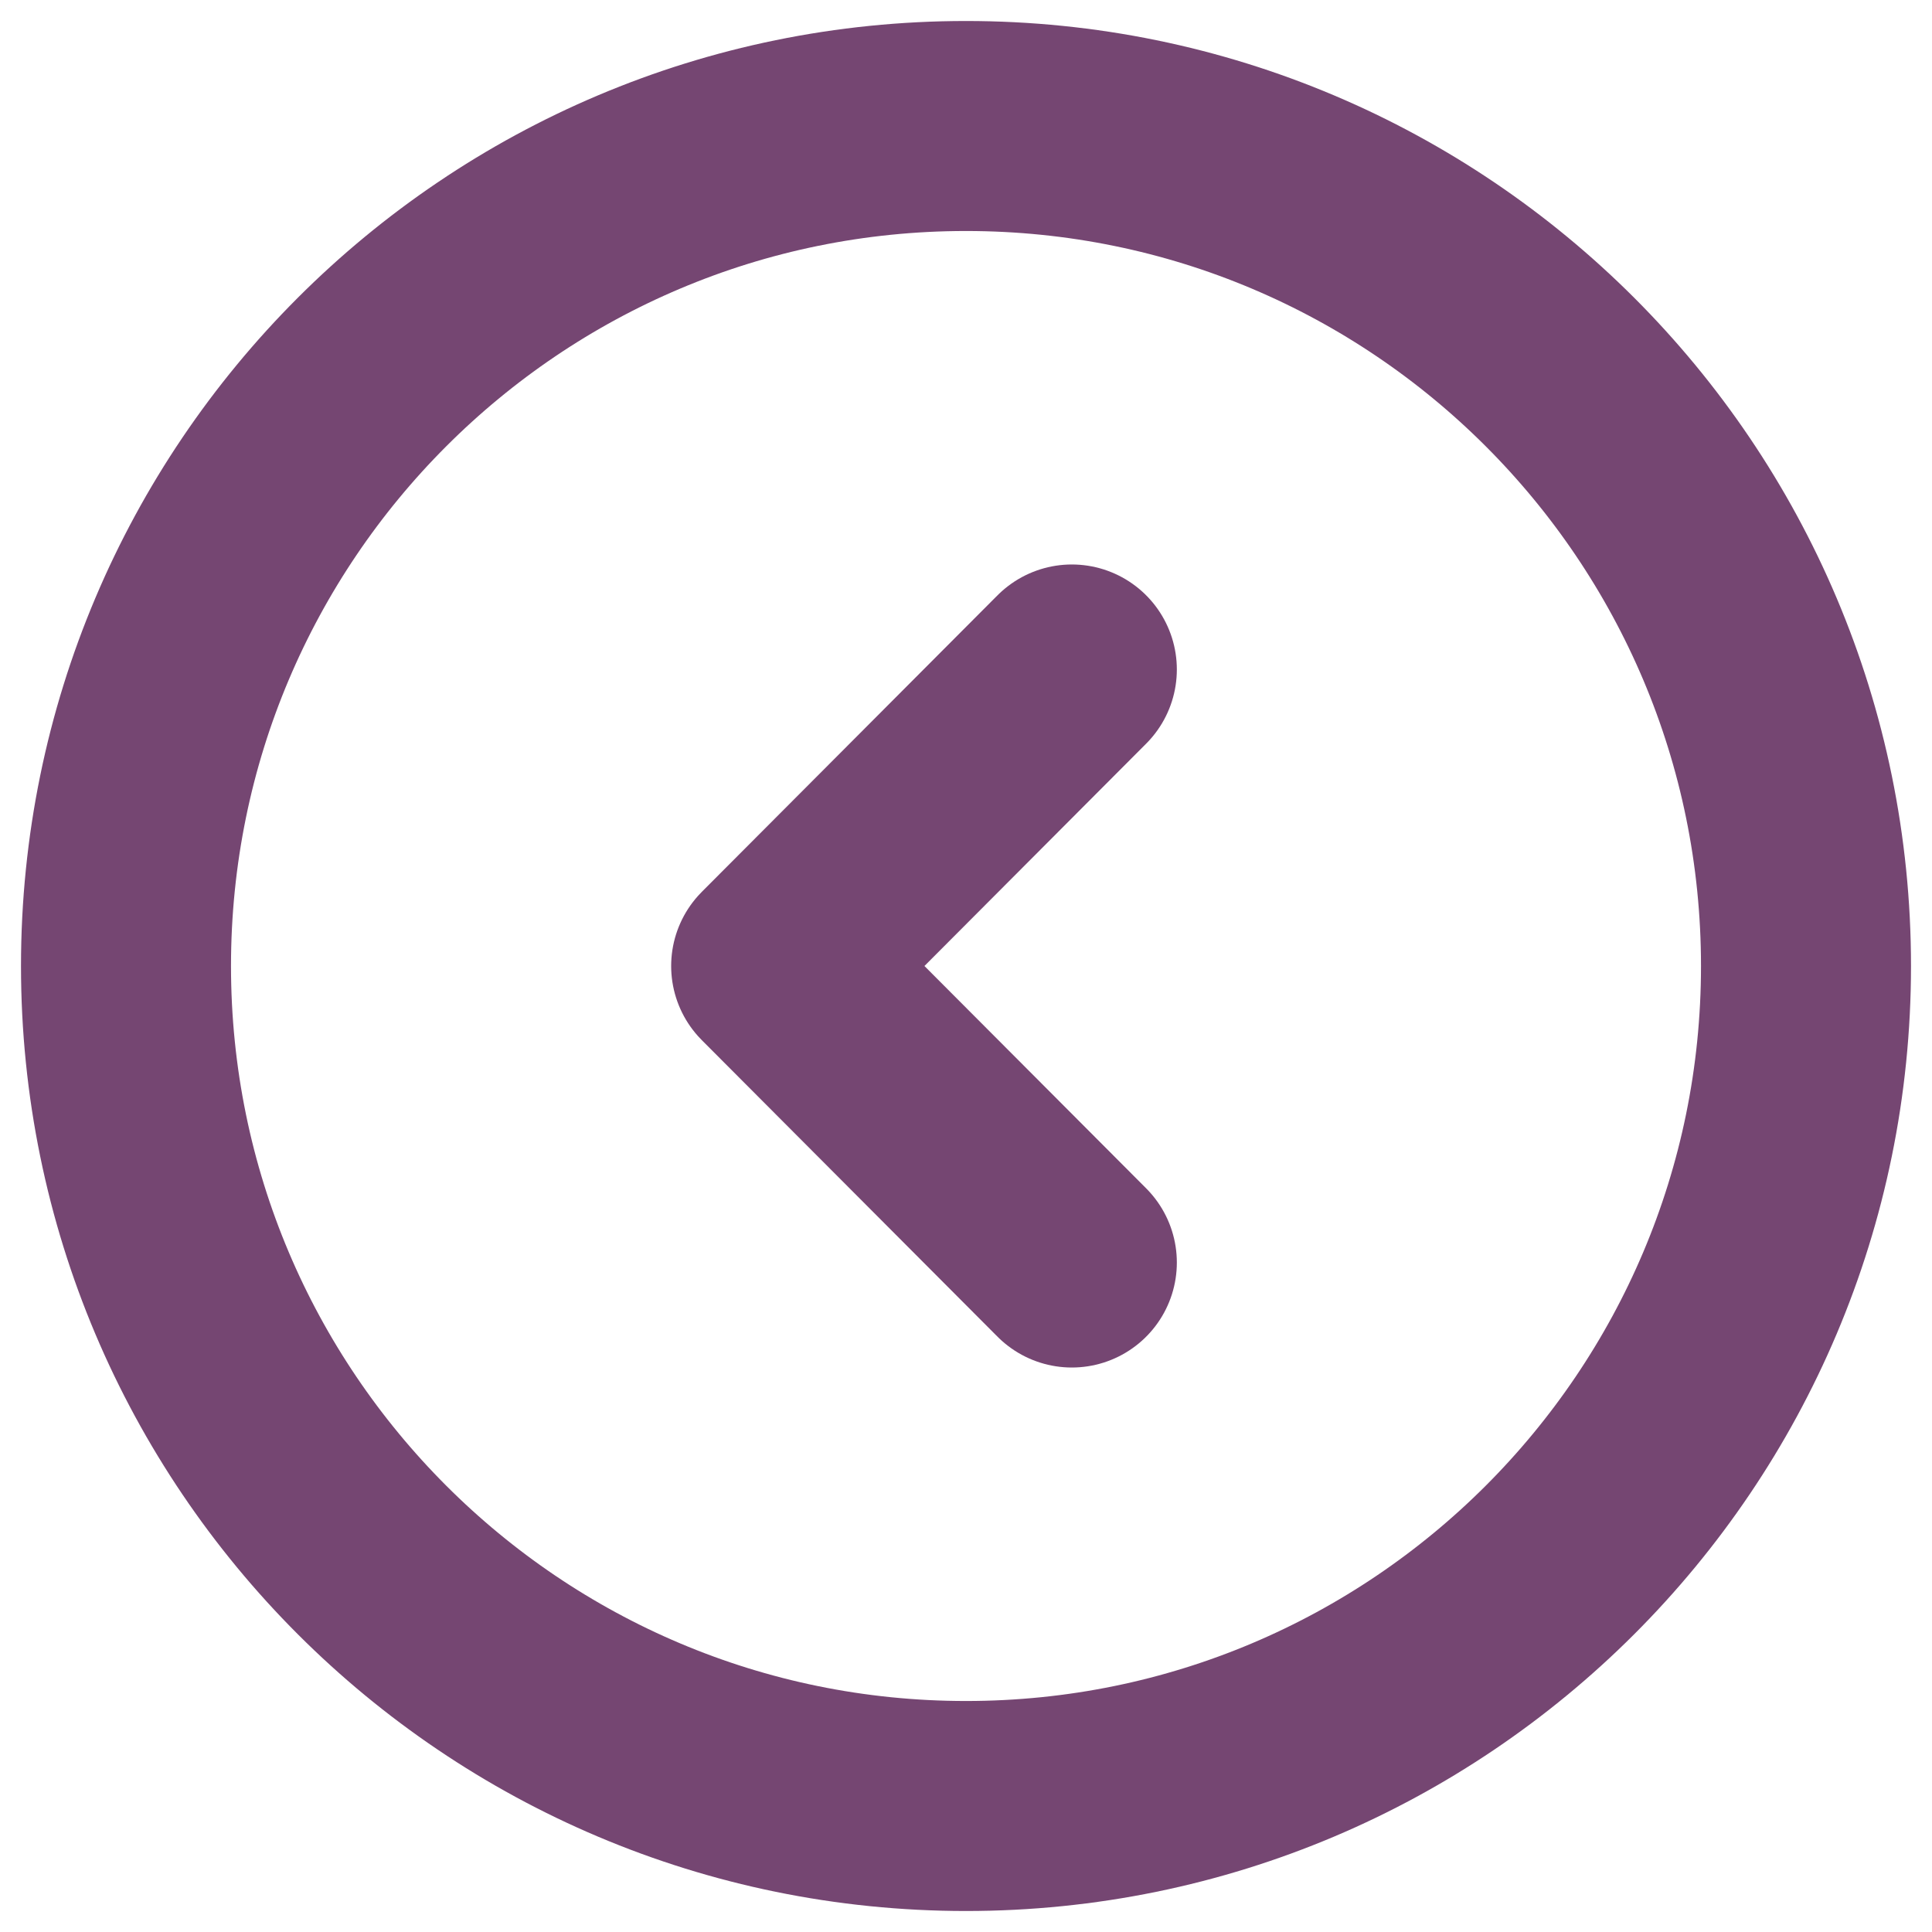 <svg width="46" height="46" viewBox="0 0 46 46" fill="none" xmlns="http://www.w3.org/2000/svg">
<path d="M23 43C34.046 43 43 34.046 43 23C43 11.954 34.046 3 23 3C11.954 3 3 11.954 3 23C3 34.046 11.954 43 23 43Z" stroke="#754672" stroke-width="5" stroke-miterlimit="10" stroke-linecap="round" stroke-linejoin="round"/>
<path d="M25.52 30.06L18.48 23L25.52 15.94" stroke="#754672" stroke-width="5" stroke-linecap="round" stroke-linejoin="round"/>
</svg>
